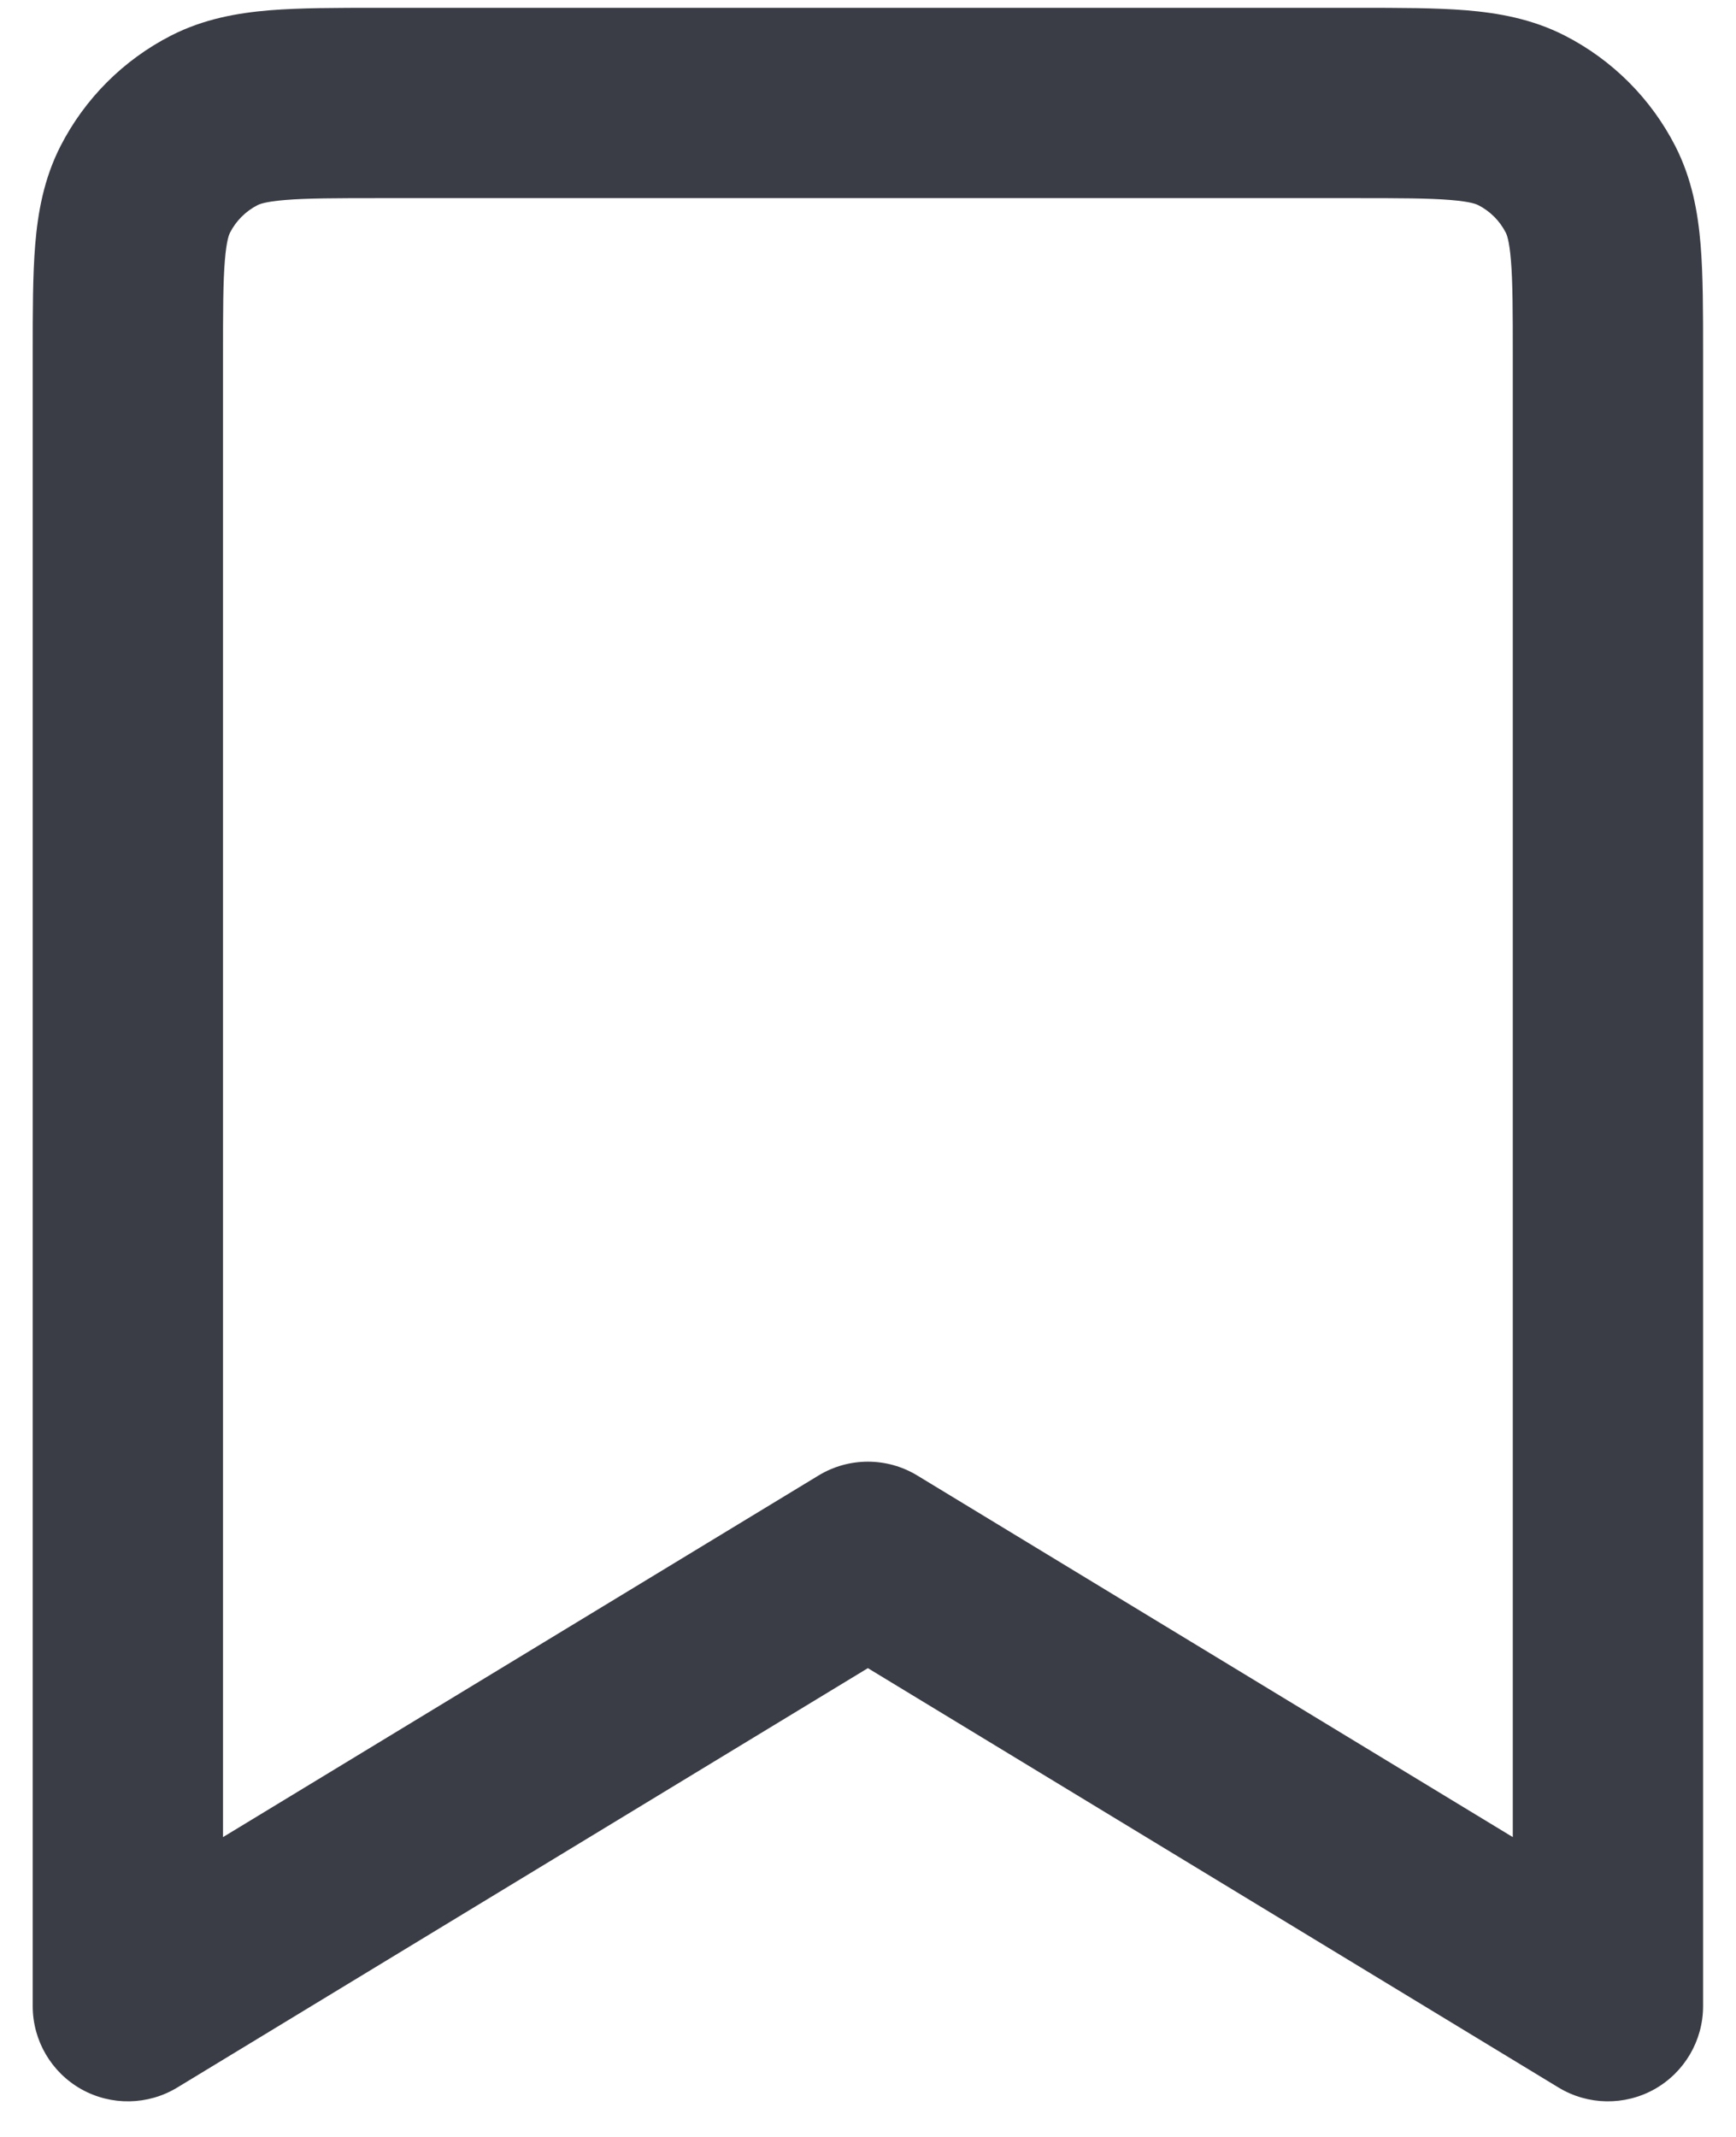 <svg width="26" height="32" viewBox="0 0 26 32" fill="none" xmlns="http://www.w3.org/2000/svg">
<path fill-rule="evenodd" clip-rule="evenodd" d="M5.662 0.117C5.68 0.117 5.698 0.117 5.715 0.117L20.335 0.117C20.954 0.117 21.503 0.117 21.958 0.154C22.442 0.194 22.944 0.283 23.432 0.531C24.147 0.896 24.728 1.477 25.093 2.192C25.341 2.68 25.43 3.182 25.47 3.666C25.507 4.121 25.507 4.67 25.507 5.289L25.507 30.042C25.507 30.557 25.229 31.031 24.781 31.284C24.332 31.536 23.782 31.527 23.342 31.26L12.998 24.98L2.655 31.26C2.215 31.527 1.665 31.536 1.216 31.284C0.768 31.031 0.49 30.557 0.49 30.042V5.342C0.49 5.325 0.49 5.307 0.49 5.289C0.49 4.67 0.49 4.121 0.527 3.666C0.567 3.182 0.656 2.68 0.904 2.192C1.269 1.477 1.85 0.896 2.565 0.531C3.053 0.283 3.555 0.194 4.039 0.154C4.494 0.117 5.043 0.117 5.662 0.117ZM4.271 2.995C3.963 3.02 3.879 3.061 3.859 3.071C3.68 3.162 3.535 3.307 3.444 3.486C3.434 3.506 3.393 3.59 3.368 3.898C3.341 4.223 3.34 4.654 3.34 5.342V27.51L12.259 22.095C12.713 21.819 13.284 21.819 13.738 22.095L22.657 27.51V5.342C22.657 4.654 22.656 4.223 22.629 3.898C22.604 3.59 22.563 3.506 22.553 3.486C22.462 3.307 22.317 3.162 22.138 3.071C22.118 3.061 22.034 3.02 21.726 2.995C21.401 2.968 20.97 2.967 20.282 2.967H5.715C5.027 2.967 4.596 2.968 4.271 2.995Z" fill="#3B3D46"/>
</svg>
